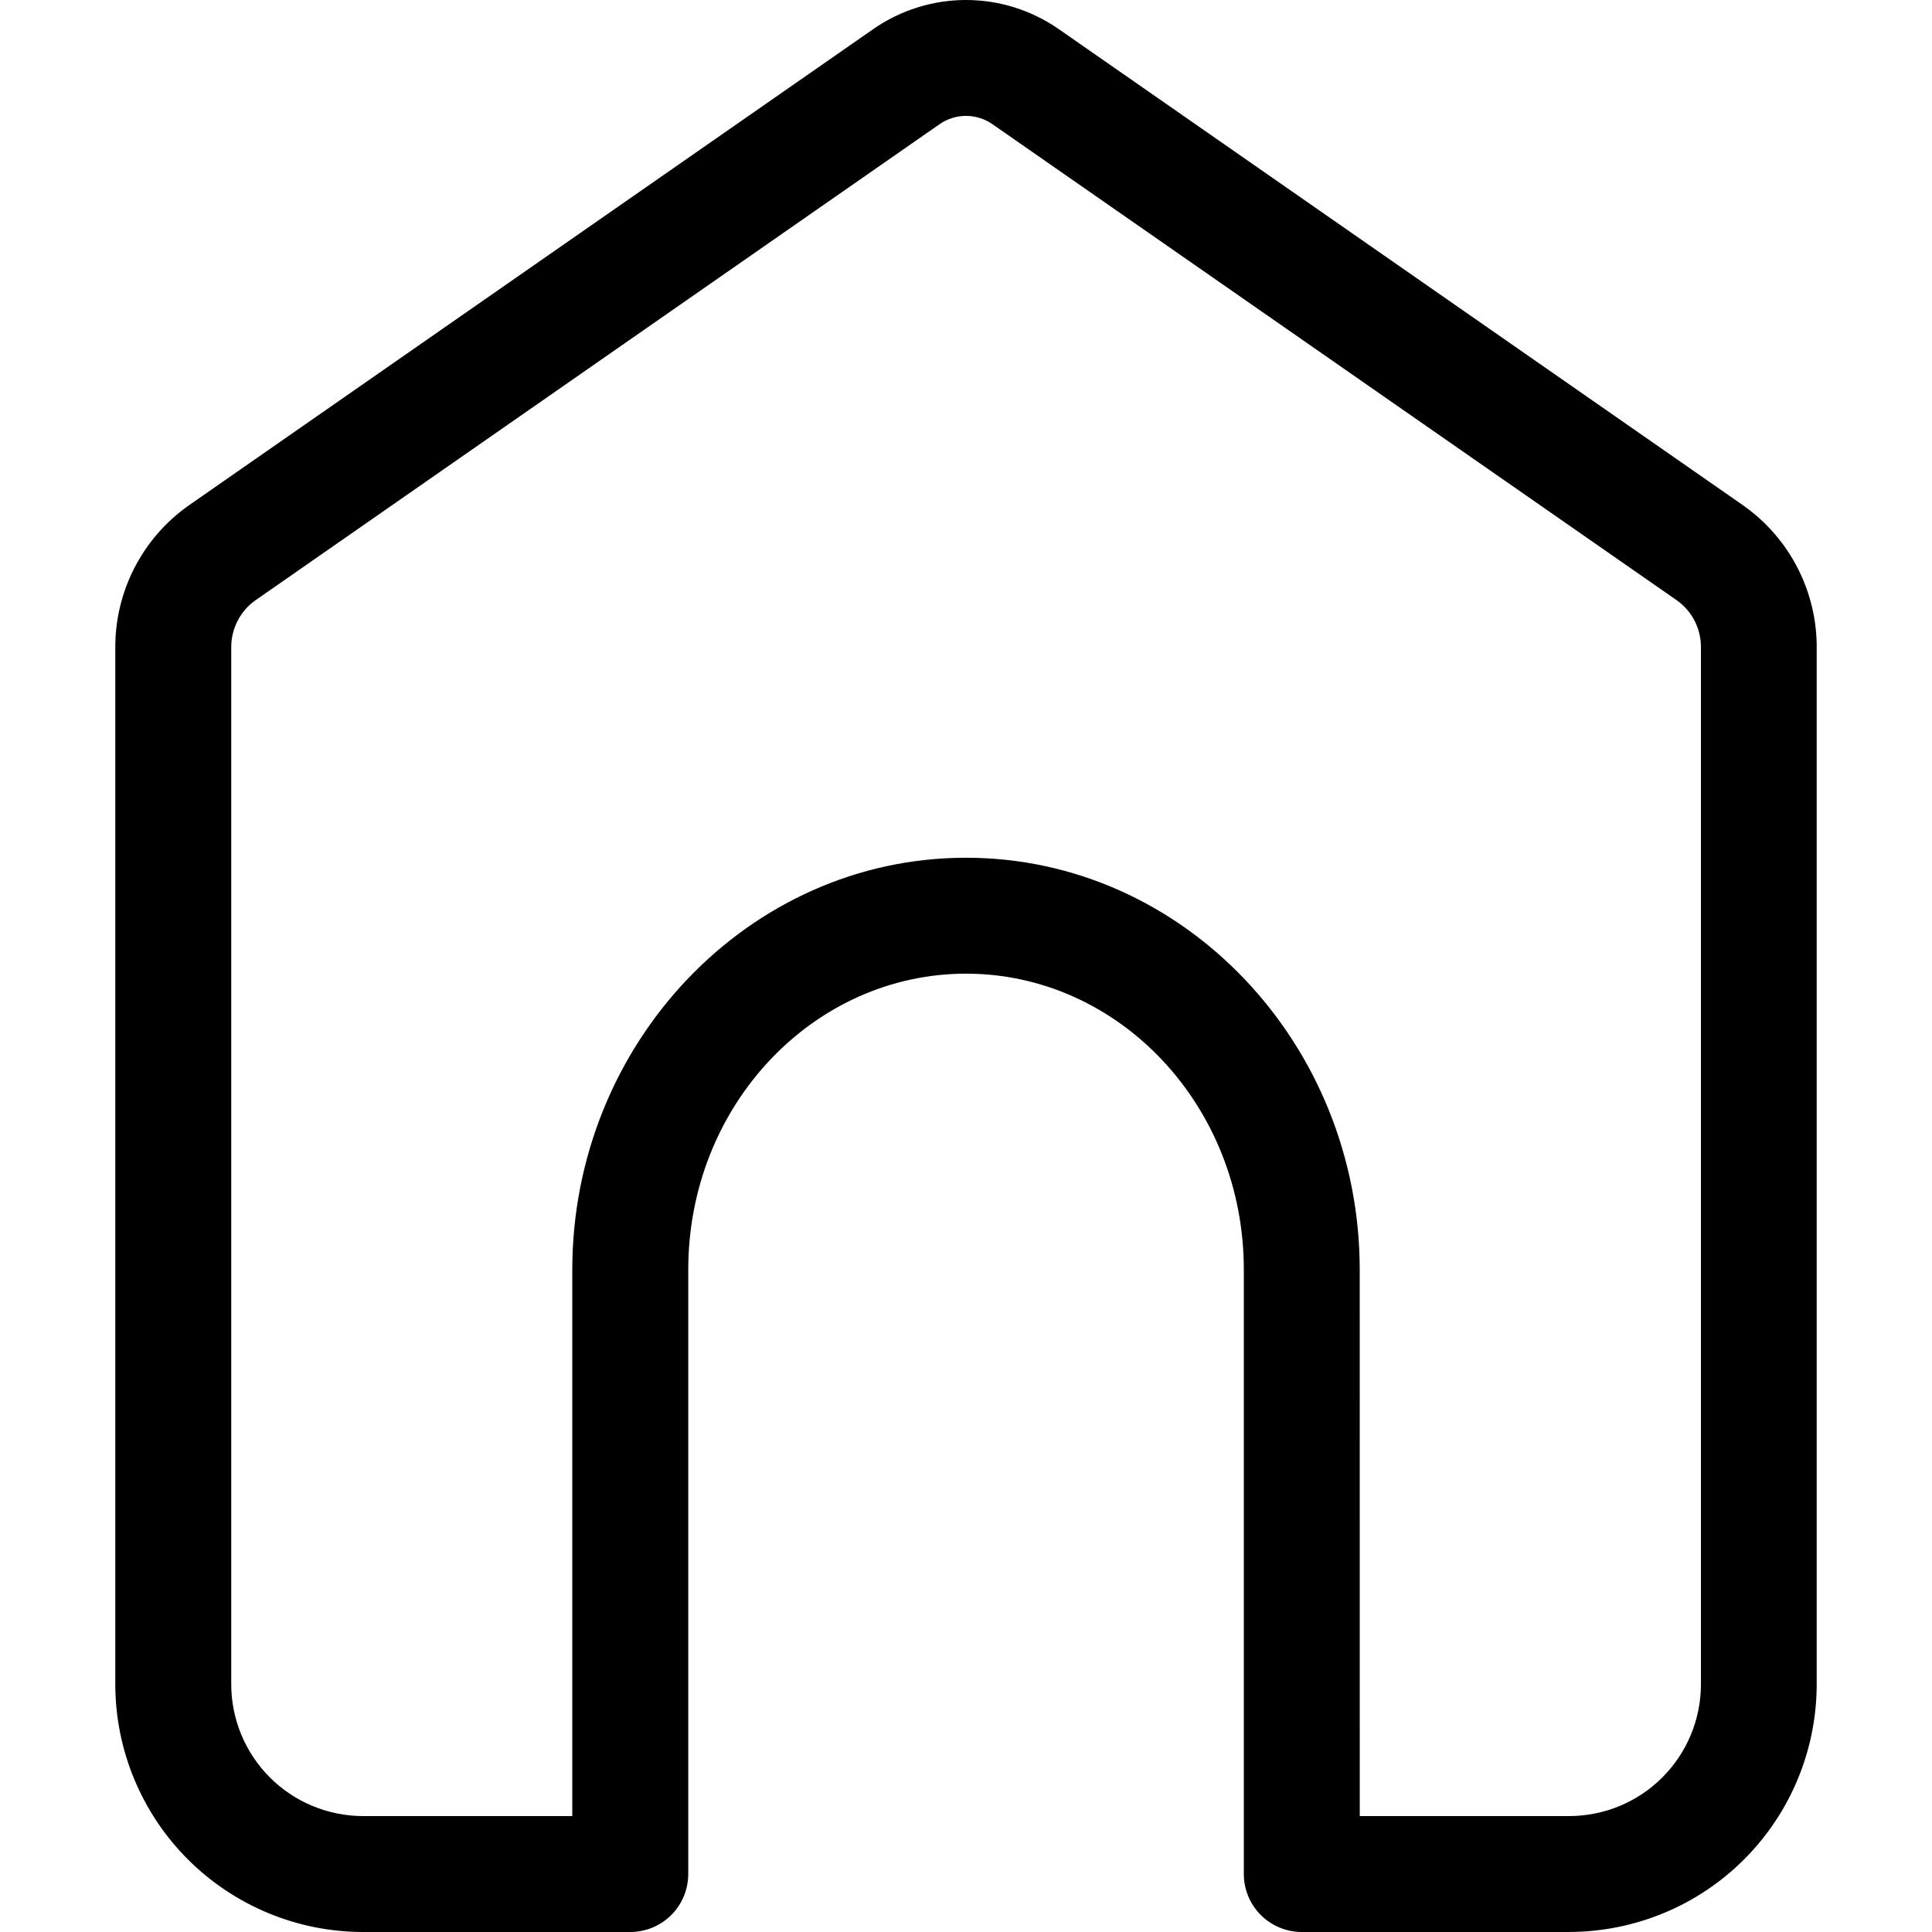 <?xml version="1.0" encoding="UTF-8" standalone="no"?>
<svg
   width="1000"
   height="1000"
   viewBox="0 0 1000 1000"
   fill="none"
   version="1.1"
   id="svg134"
   sodipodi:docname="accueil.svg"
   inkscape:version="1.2.1 (9c6d41e, 2022-07-14)"
   xmlns:inkscape="http://www.inkscape.org/namespaces/inkscape"
   xmlns:sodipodi="http://sodipodi.sourceforge.net/DTD/sodipodi-0.dtd"
   xmlns="http://www.w3.org/2000/svg"
   xmlns:svg="http://www.w3.org/2000/svg">
  <sodipodi:namedview
     id="namedview135"
     pagecolor="#ffffff"
     bordercolor="#111111"
     borderopacity="1"
     inkscape:showpageshadow="0"
     inkscape:pageopacity="0"
     inkscape:pagecheckerboard="1"
     inkscape:deskcolor="#d1d1d1"
     showgrid="false"
     inkscape:zoom="0.11298851"
     inkscape:cx="-1256.7649"
     inkscape:cy="181.43438"
     inkscape:window-width="1309"
     inkscape:window-height="791"
     inkscape:window-x="305"
     inkscape:window-y="1170"
     inkscape:window-maximized="0"
     inkscape:current-layer="svg134" />
  <defs
     id="defs138" />
  <path
     id="path1552"
     style="color:#000000;fill:#000000;stroke-width:4.893;stroke-miterlimit:10;stroke-dasharray:none"
     d="m 500,3e-5 c -17.112,0 -33.834,5.232 -47.894,14.986 L 97.544,261.71 l -0.083,0.062 c -11.784,8.354 -21.367,19.429 -27.947,32.287 -6.579,12.859 -9.957,27.124 -9.839,41.568 v 536.194 0.021 c 0.037,33.972 13.558,66.556 37.579,90.578 24.022,24.021 56.626,37.542 90.599,37.579 h 138.369 c 7.946,0 15.605,-3.161 21.229,-8.785 5.624,-5.624 8.785,-13.263 8.785,-21.208 V 657.261 c 0,-85.324 64.991,-153.293 143.784,-153.293 78.8,0 143.784,67.925 143.784,153.293 v 312.745 c 0,7.952 3.164,15.588 8.785,21.208 5.621,5.621 13.264,8.785 21.208,8.785 h 138.327 0.021 0.083 v -0.021 c 33.942,-0.06 66.516,-13.558 90.516,-37.558 24.022,-24.022 37.542,-56.605 37.579,-90.578 v -0.021 -536.194 c 0.118,-14.443 -3.26,-28.709 -9.839,-41.568 -6.579,-12.858 -16.184,-23.933 -27.967,-32.287 l -0.062,-0.062 L 547.893,14.986 h -0.021 C 533.813,5.232 517.112,3e-5 500,3e-5 Z m 0,59.986 c 4.888,0 9.646,1.495 13.663,4.279 L 867.998,310.782 c 3.887,2.775 7.036,6.429 9.198,10.687 2.163,4.258 3.255,8.992 3.204,13.767 v 0.104 536.483 c -0.025,18.084 -7.201,35.396 -19.988,48.183 -12.787,12.787 -30.1,19.964 -48.183,19.988 h -108.417 l -0.021,-282.732 c 0,-116.836 -91.012,-213.299 -203.791,-213.299 -112.778,0 -203.791,96.463 -203.791,213.299 v 282.732 h -108.314 -0.021 c -18.082,-0.025 -35.395,-7.201 -48.182,-19.989 -12.792,-12.792 -19.989,-30.113 -20.009,-48.204 v -536.463 -0.104 c -0.051,-4.775 1.063,-9.511 3.225,-13.766 2.164,-4.259 5.312,-7.912 9.198,-10.687 L 486.337,64.265 c 4.017,-2.783 8.777,-4.279 13.663,-4.279 z" />
</svg>
